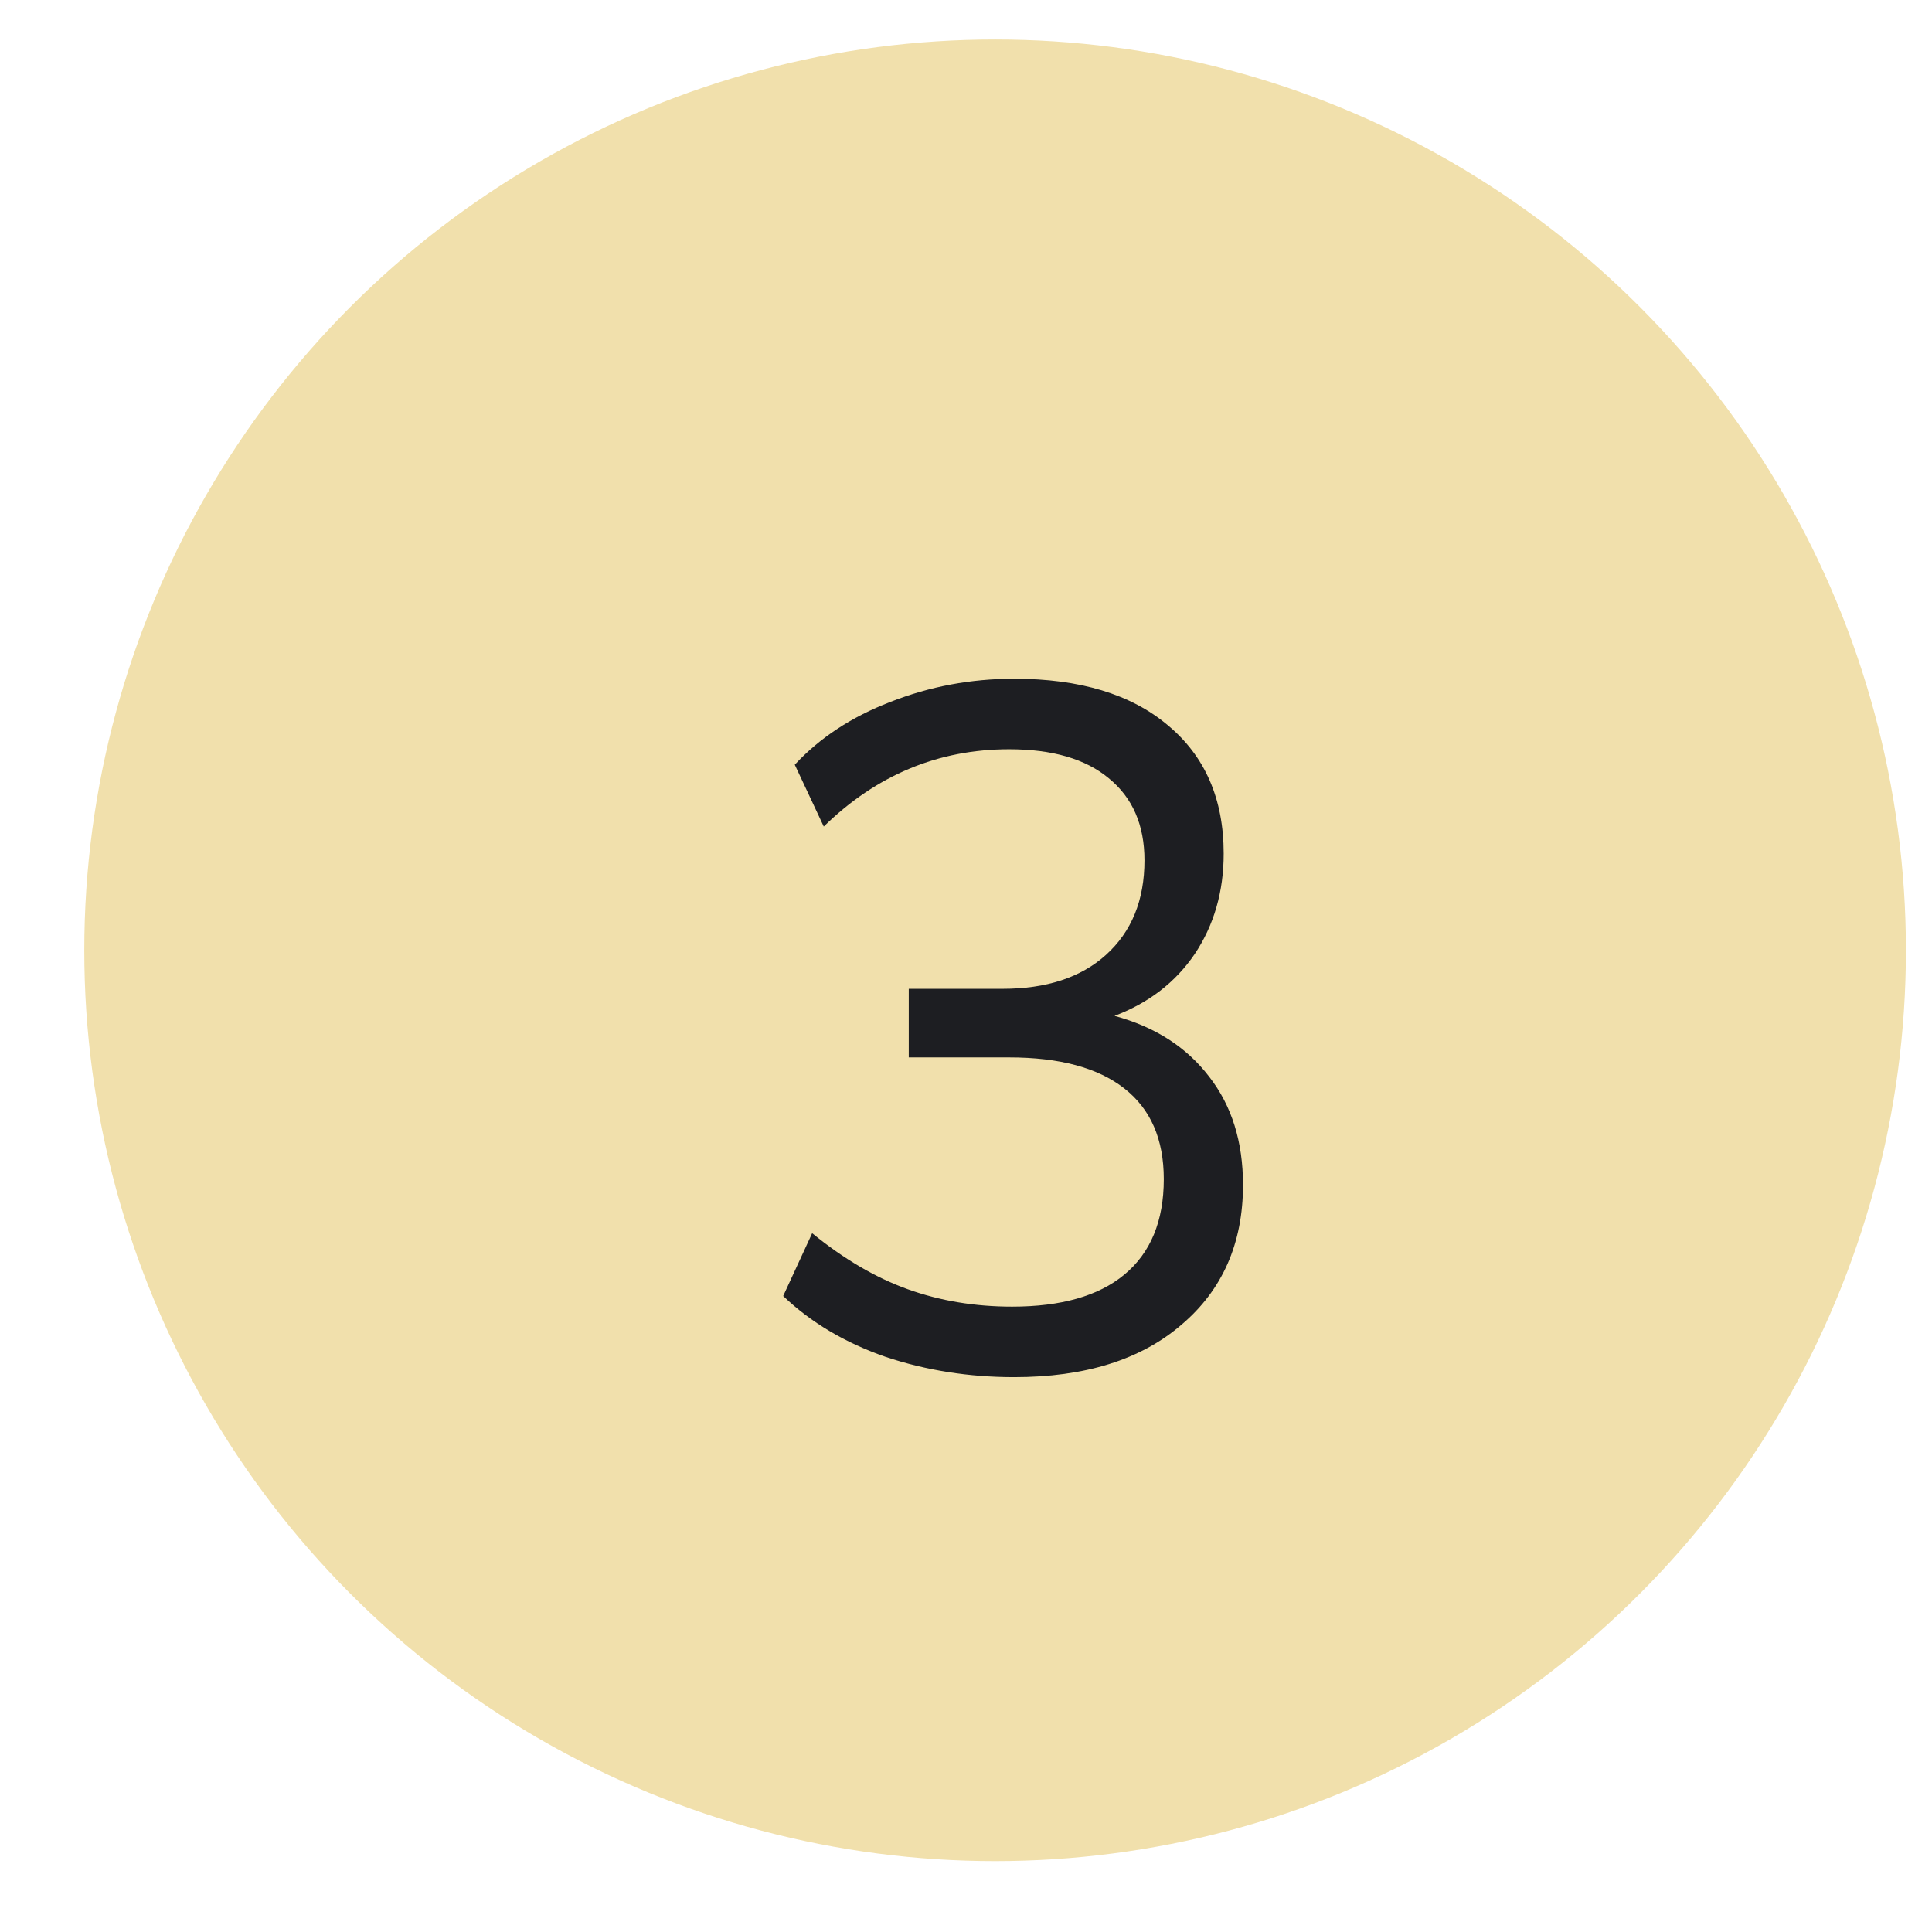 <svg width="16" height="16" viewBox="0 0 16 16" fill="none" xmlns="http://www.w3.org/2000/svg">
<ellipse cx="8.241" cy="7.87" rx="7.543" ry="7.543" fill="#F1E0AC"/>
<path d="M8.398 11.405C8.025 11.405 7.67 11.349 7.334 11.237C6.998 11.12 6.715 10.952 6.486 10.733L6.726 10.213C6.987 10.426 7.251 10.581 7.518 10.677C7.785 10.773 8.073 10.821 8.382 10.821C8.787 10.821 9.097 10.733 9.31 10.557C9.529 10.376 9.638 10.112 9.638 9.765C9.638 9.434 9.529 9.184 9.31 9.013C9.091 8.842 8.774 8.757 8.358 8.757H7.526V8.189H8.302C8.665 8.189 8.95 8.096 9.158 7.909C9.371 7.717 9.478 7.456 9.478 7.125C9.478 6.832 9.379 6.605 9.182 6.445C8.99 6.285 8.715 6.205 8.358 6.205C7.771 6.205 7.259 6.418 6.822 6.845L6.582 6.333C6.79 6.109 7.054 5.936 7.374 5.813C7.699 5.685 8.041 5.621 8.398 5.621C8.942 5.621 9.366 5.749 9.67 6.005C9.979 6.261 10.134 6.616 10.134 7.069C10.134 7.384 10.054 7.661 9.894 7.901C9.734 8.136 9.513 8.306 9.23 8.413C9.566 8.504 9.827 8.672 10.014 8.917C10.201 9.157 10.294 9.456 10.294 9.813C10.294 10.298 10.123 10.685 9.782 10.973C9.446 11.261 8.985 11.405 8.398 11.405Z" fill="#1D1E22"/>
</svg>
